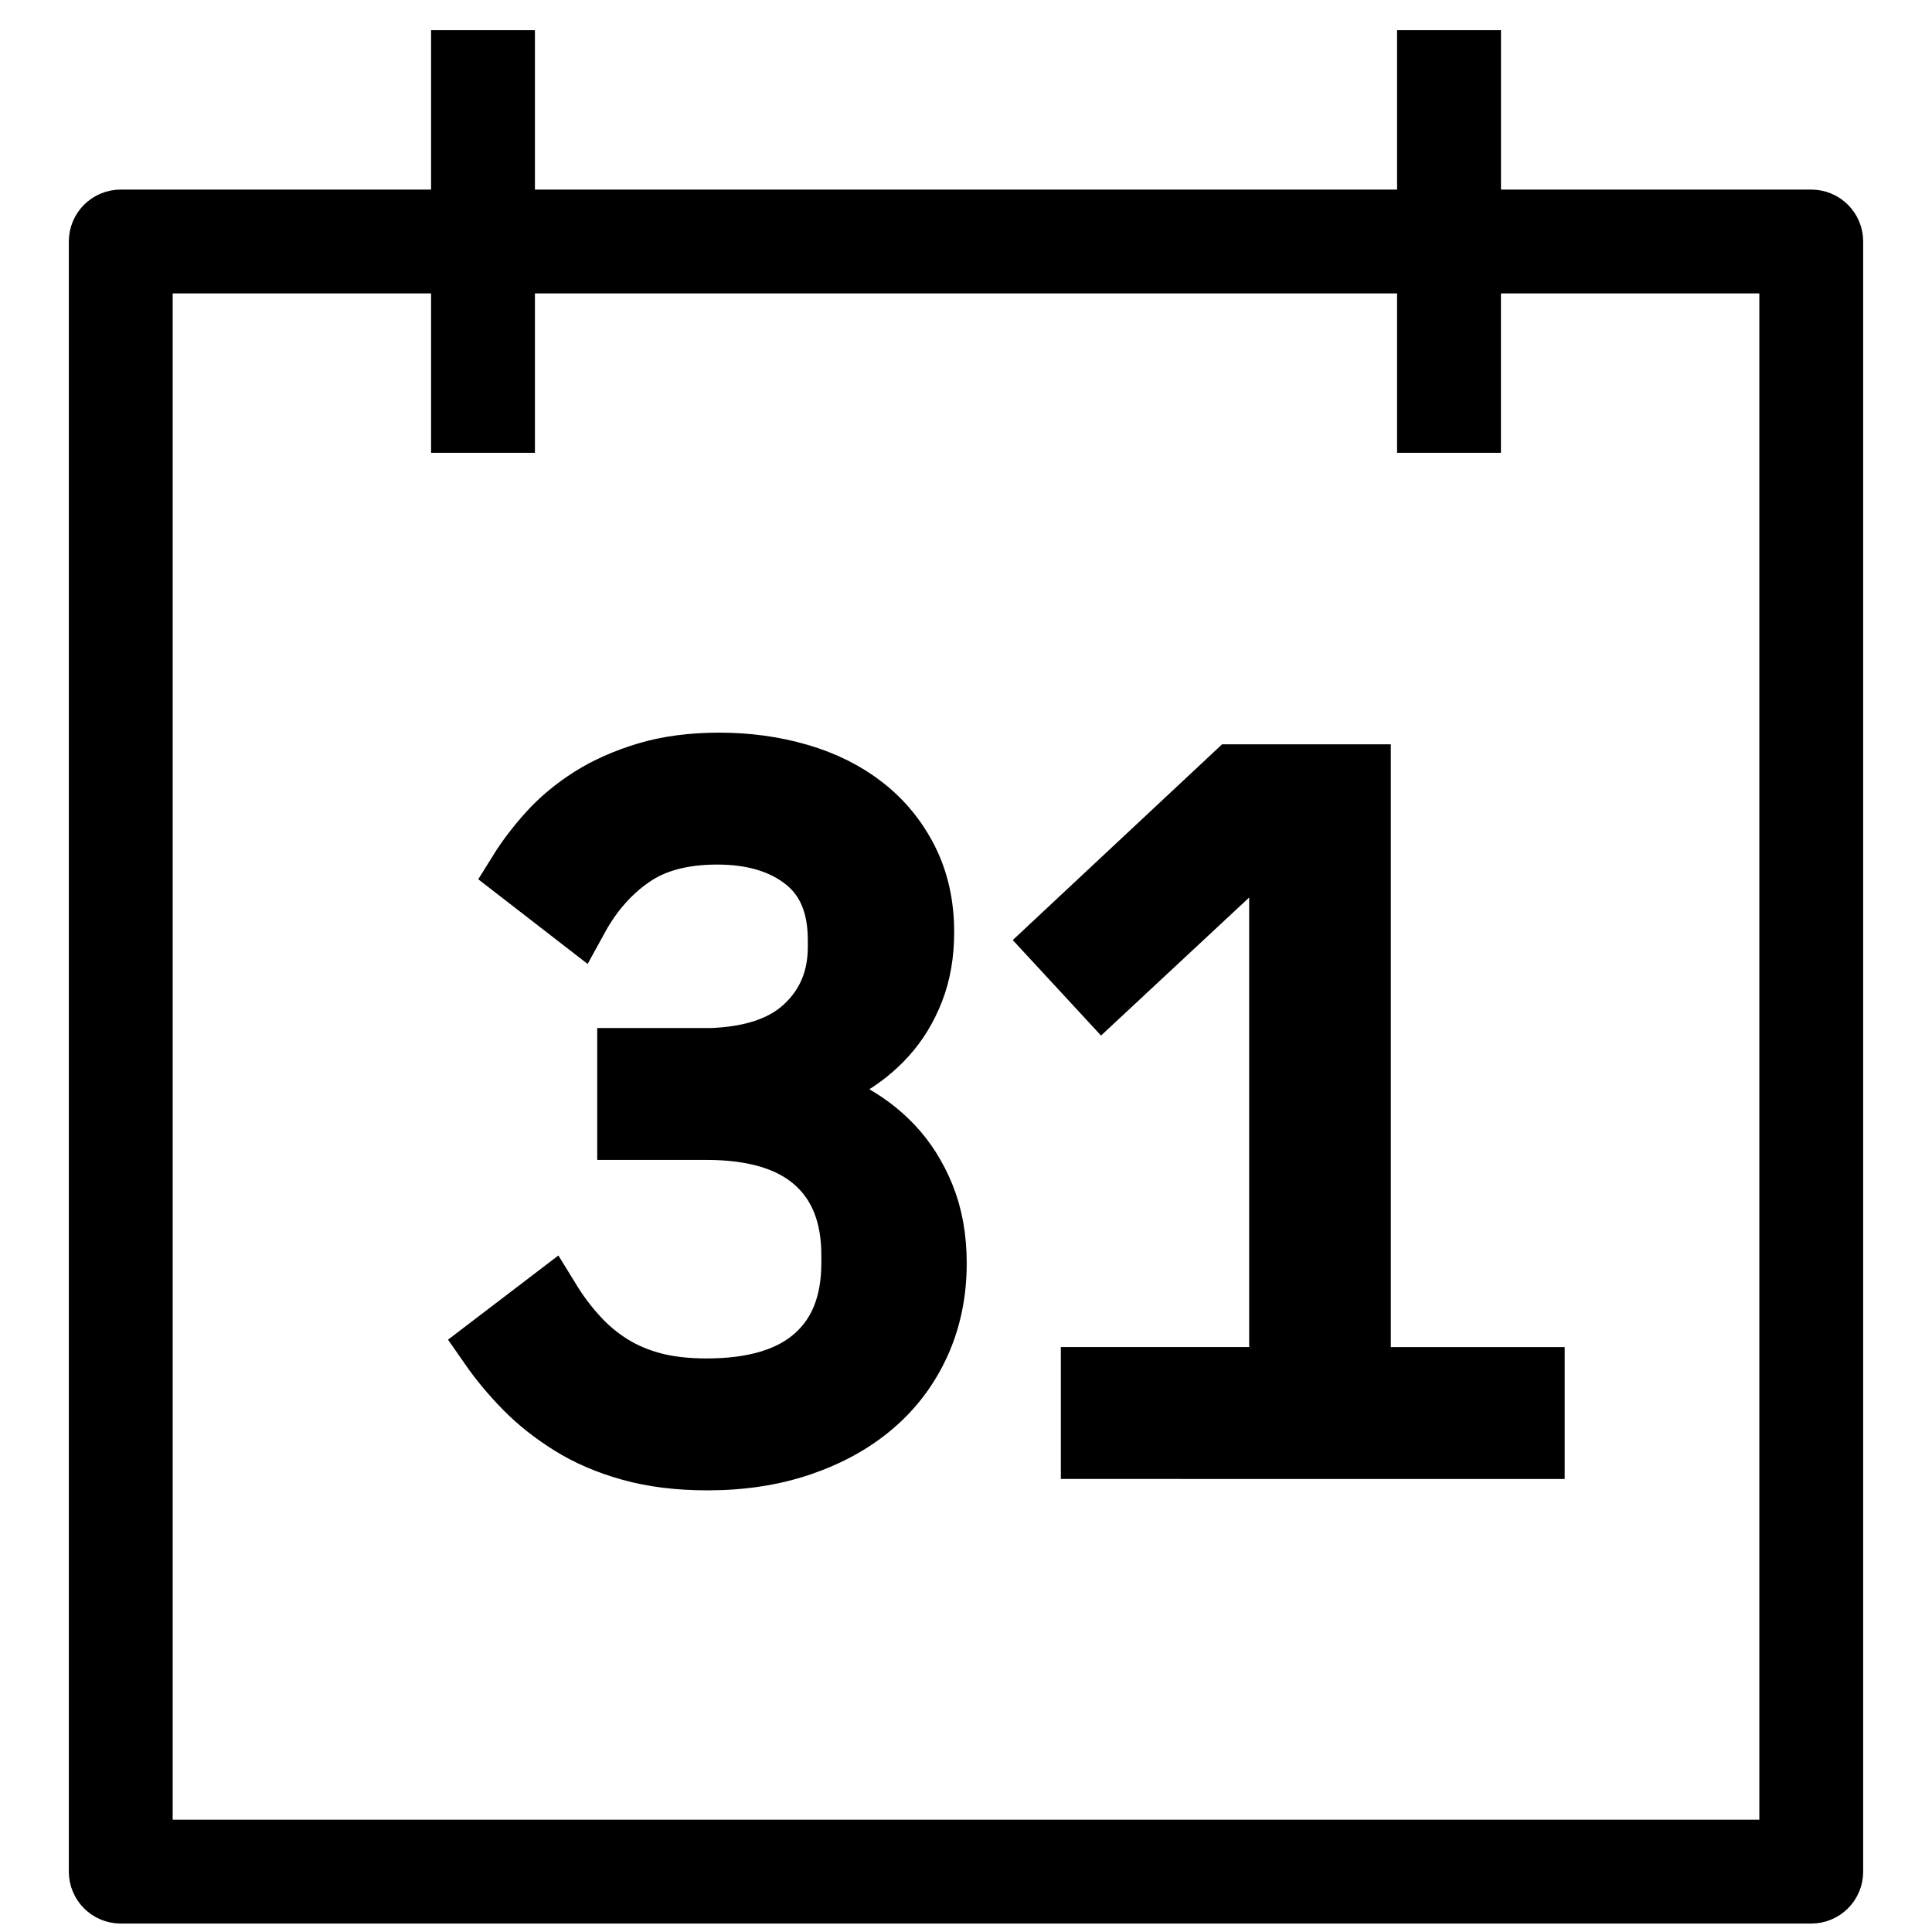 <?xml version="1.0" encoding="iso-8859-1"?>
<!-- Uploaded to SVGRepo https://www.svgrepo.com -->
<svg version="1.1" id="Layer_1" xmlns="http://www.w3.org/2000/svg" xmlns:xlink="http://www.w3.org/1999/xlink" x="0px" y="0px"
	 viewBox="0 0 32 32" style="enable-background:new 0 0 32 32;" xml:space="preserve">
<path id="calendar--date_1_" d="M11.608,17.531c0.757,0,1.326-0.172,1.704-0.518c0.378-0.345,0.568-0.788,0.568-1.33v-0.111
	c0-0.584-0.184-1.022-0.552-1.314s-0.851-0.438-1.448-0.438c-0.576,0-1.046,0.125-1.408,0.376c-0.363,0.25-0.662,0.589-0.896,1.016
	l-0.992-0.768c0.139-0.224,0.307-0.445,0.504-0.662s0.43-0.41,0.696-0.578s0.576-0.305,0.928-0.411
	c0.352-0.105,0.752-0.158,1.2-0.158c0.469,0,0.912,0.061,1.328,0.183s0.776,0.303,1.08,0.542c0.304,0.239,0.544,0.534,0.72,0.884
	c0.176,0.351,0.264,0.749,0.264,1.194c0,0.361-0.056,0.685-0.168,0.971c-0.112,0.287-0.264,0.537-0.456,0.749
	c-0.192,0.213-0.419,0.393-0.68,0.541c-0.261,0.149-0.542,0.261-0.84,0.335v0.064c0.298,0.064,0.589,0.169,0.872,0.313
	c0.282,0.145,0.533,0.332,0.752,0.562c0.218,0.23,0.395,0.508,0.528,0.835s0.2,0.699,0.2,1.116c0,0.482-0.091,0.924-0.272,1.326
	c-0.182,0.401-0.438,0.744-0.768,1.027c-0.331,0.285-0.731,0.507-1.2,0.668c-0.469,0.16-0.987,0.24-1.552,0.24
	c-0.48,0-0.907-0.053-1.28-0.158c-0.374-0.104-0.704-0.246-0.992-0.426c-0.288-0.179-0.542-0.38-0.76-0.602
	c-0.219-0.223-0.414-0.457-0.584-0.702l1.008-0.769c0.138,0.225,0.291,0.428,0.456,0.608c0.165,0.182,0.349,0.336,0.552,0.464
	s0.432,0.227,0.688,0.296S11.363,23,11.704,23c0.789,0,1.387-0.18,1.792-0.541c0.405-0.359,0.608-0.872,0.608-1.539v-0.129
	c0-0.666-0.203-1.18-0.608-1.539c-0.405-0.36-1.003-0.54-1.792-0.54h-1.312v-1.185h1.216V17.531z M18.071,23.996v-1.185h3.119V13.82
	h-0.111l-2.816,2.624l-0.784-0.848l2.96-2.768h2.097v9.984h2.88v1.185L18.071,23.996L18.071,23.996z M30,31.36H2
	c-0.199,0-0.36-0.161-0.36-0.36V4c0-0.199,0.161-0.36,0.36-0.36h5.64V1h0.72v2.64h15.28V1h0.721v2.64H30
	c0.199,0,0.36,0.161,0.36,0.36v27C30.36,31.199,30.199,31.36,30,31.36z M2.36,30.64h27.28V4.36h-5.28V7h-0.72V4.36H8.36V7H7.64V4.36
	H2.36V30.64z" stroke="black" stroke-width="1"/>
<rect id="_Transparent_Rectangle" style="fill:none;" width="32" height="32"/>
</svg>
